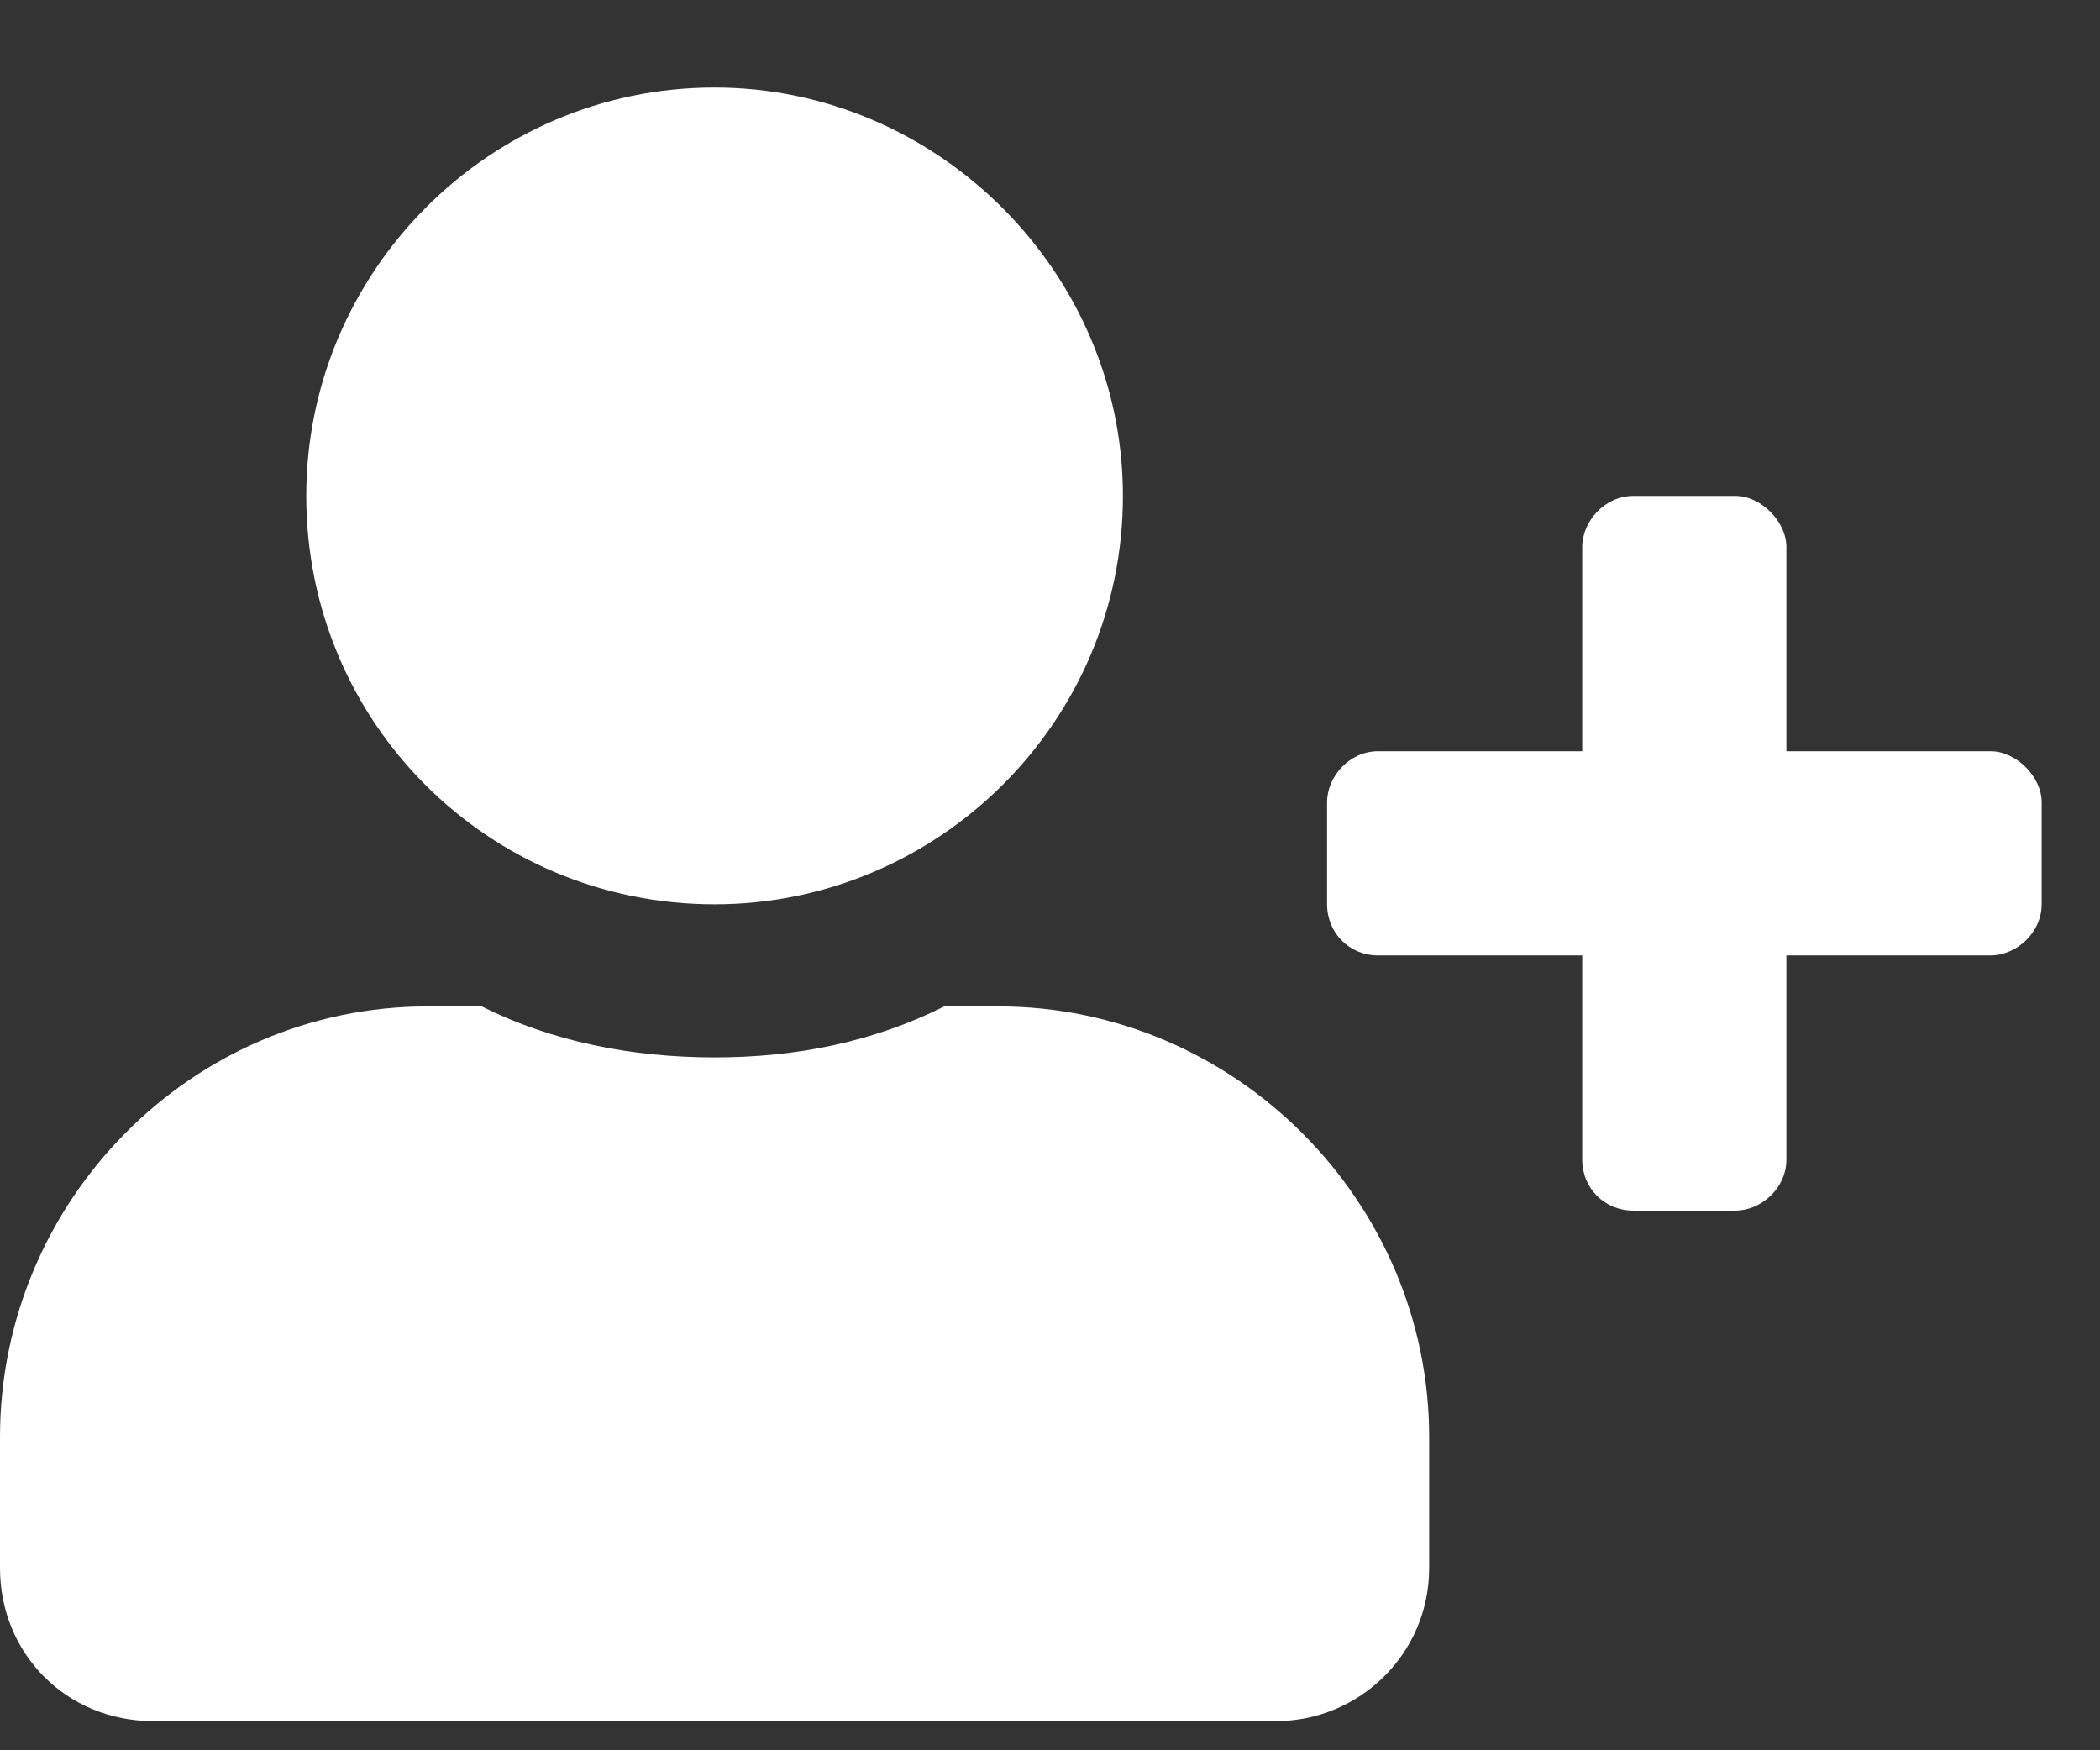 <svg width="18" height="15" viewBox="0 0 18 15" fill="none" xmlns="http://www.w3.org/2000/svg">
<rect x="0" y="0" width="18" height="15" fill="#333333" stroke="none"/>
<path d="M17.062 6.438H15.312V4.688C15.312 4.469 15.094 4.25 14.875 4.25H14C13.754 4.25 13.562 4.469 13.562 4.688V6.438H11.812C11.566 6.438 11.375 6.656 11.375 6.875V7.75C11.375 7.996 11.566 8.188 11.812 8.188H13.562V9.938C13.562 10.184 13.754 10.375 14 10.375H14.875C15.094 10.375 15.312 10.184 15.312 9.938V8.188H17.062C17.281 8.188 17.5 7.996 17.5 7.75V6.875C17.5 6.656 17.281 6.438 17.062 6.438ZM6.125 7.75C8.039 7.75 9.625 6.191 9.625 4.25C9.625 2.336 8.039 0.75 6.125 0.75C4.184 0.75 2.625 2.336 2.625 4.25C2.625 6.191 4.184 7.75 6.125 7.75ZM8.559 8.625H8.094C7.492 8.926 6.836 9.062 6.125 9.062C5.414 9.062 4.73 8.926 4.129 8.625H3.664C1.641 8.625 0 10.293 0 12.316V13.438C0 14.176 0.574 14.75 1.312 14.75H10.938C11.648 14.75 12.25 14.176 12.25 13.438V12.316C12.25 10.293 10.582 8.625 8.559 8.625Z" fill="white"/>
</svg>

